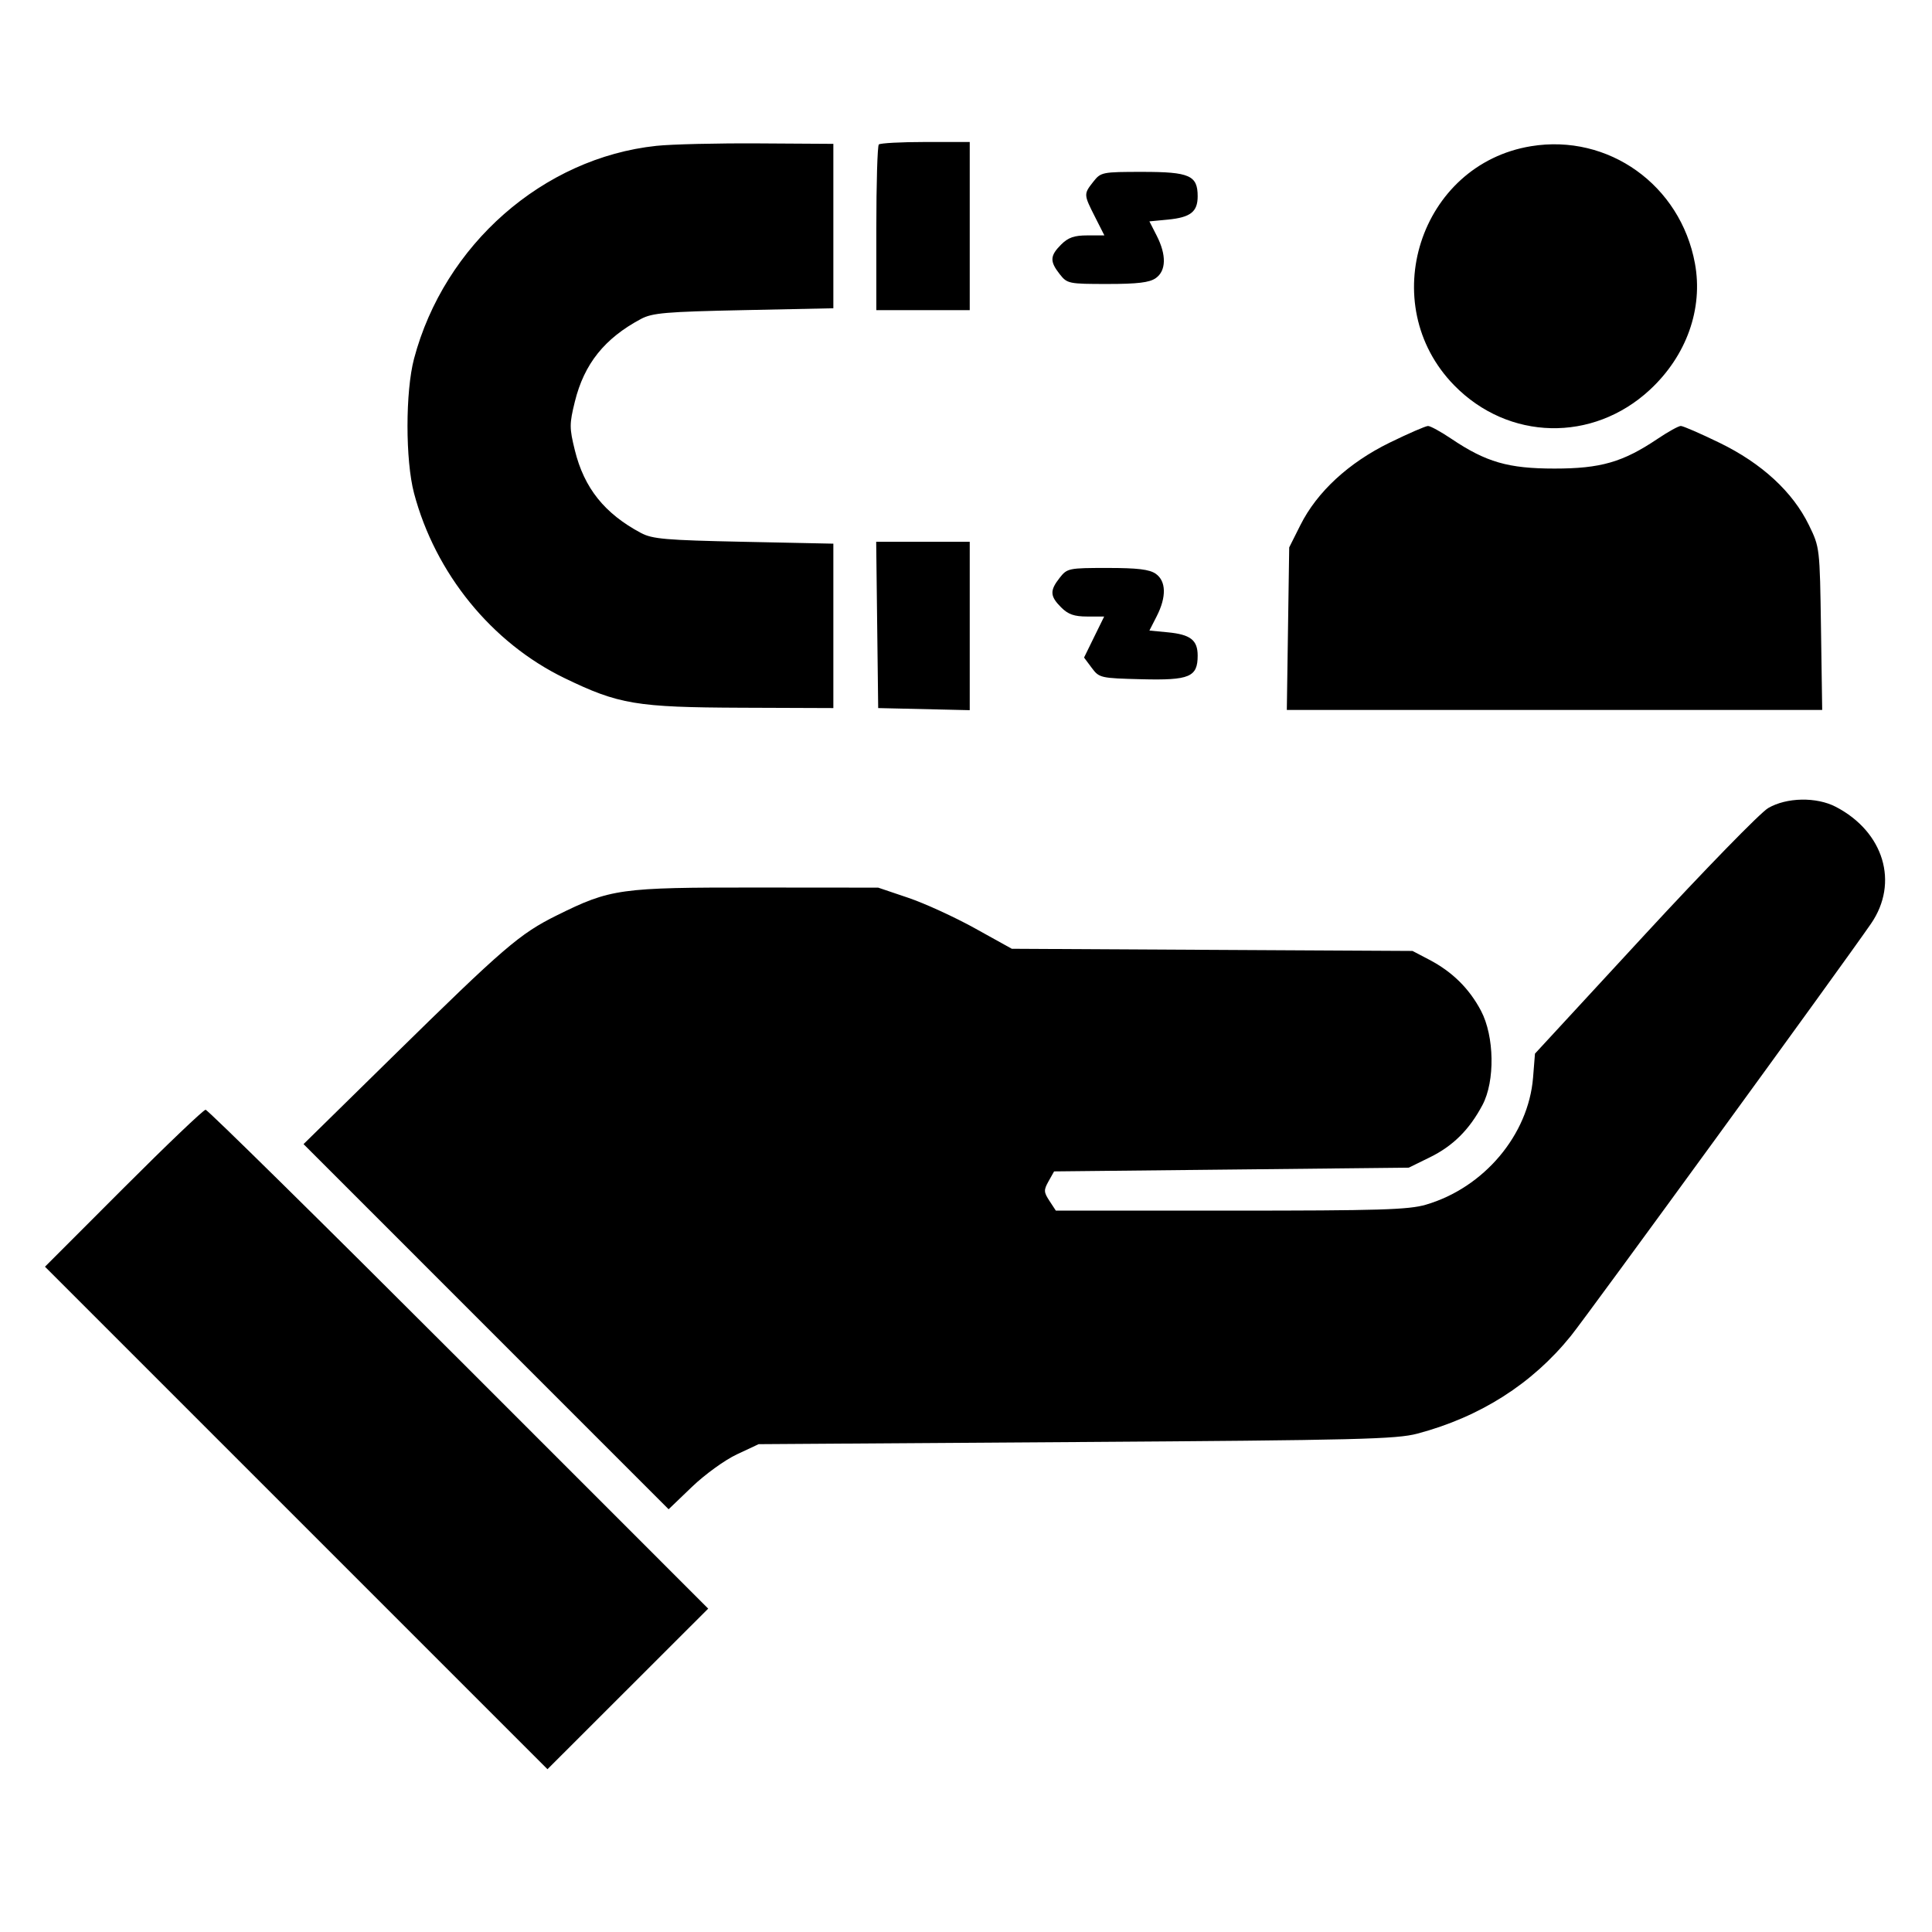 <svg xmlns="http://www.w3.org/2000/svg" xmlns:xlink="http://www.w3.org/1999/xlink" width="1080" zoomAndPan="magnify" viewBox="0 0 810 817.92" height="1080" preserveAspectRatio="xMidYMid meet" version="1.2"><g id="e44bc67f16"><path style=" stroke:none;fill-rule:evenodd;fill:currentColor;fill-opacity:1;" d="M 273.945 61.742 C 225.992 66.836 184.109 103.613 171.324 151.859 C 167.633 165.797 167.633 194.871 171.324 208.809 C 180.324 242.77 204.195 272.117 234.949 287.039 C 257.965 298.207 265.402 299.453 310.086 299.621 L 348.844 299.766 L 348.844 230.164 L 310.879 229.371 C 277.805 228.684 272.199 228.199 267.375 225.625 C 251.973 217.406 243.355 206.625 239.41 190.645 C 237.074 181.172 237.074 179.496 239.41 170.023 C 243.355 154.043 251.973 143.262 267.375 135.043 C 272.199 132.469 277.805 131.984 310.879 131.297 L 348.844 130.504 L 348.844 60.902 L 317.207 60.707 C 299.805 60.598 280.34 61.066 273.945 61.742 M 368.09 61.168 C 367.508 61.746 367.035 77.762 367.035 96.758 L 367.035 131.297 L 406.582 131.297 L 406.582 60.109 L 387.863 60.109 C 377.566 60.109 368.668 60.586 368.09 61.168 M 644.223 61.895 C 597.051 69.613 578.051 128.758 611.699 163.152 C 634.621 186.582 670.34 187.402 694.477 165.059 C 710.031 150.656 717.148 130.711 713.59 111.477 C 707.465 78.328 676.973 56.535 644.223 61.895 M 458.898 76.934 C 454.785 82.164 454.793 82.309 459.602 91.801 L 463.582 99.66 L 456.363 99.66 C 450.812 99.66 448.254 100.555 445.266 103.543 C 440.527 108.277 440.414 110.652 444.664 116.055 C 447.84 120.094 448.465 120.223 464.875 120.223 C 477.641 120.223 482.672 119.617 485.324 117.758 C 489.762 114.652 489.918 107.977 485.742 99.789 L 482.645 93.719 L 490.438 92.973 C 500.047 92.047 503.078 89.684 503.078 83.102 C 503.078 74.277 499.66 72.766 479.734 72.766 C 462.652 72.766 462.09 72.879 458.898 76.934 M 584.328 187.414 C 566.969 195.91 553.617 208.242 546.578 222.281 L 541.832 231.746 L 541.324 266.152 L 540.82 300.555 L 767.473 300.555 L 766.965 266.152 C 766.457 231.789 766.453 231.734 761.828 222.254 C 754.973 208.207 741.871 196.148 724.062 187.484 C 715.98 183.551 708.578 180.332 707.621 180.332 C 706.66 180.332 702.254 182.77 697.828 185.75 C 683.102 195.66 673.715 198.371 654.145 198.371 C 634.574 198.371 625.188 195.66 610.461 185.75 C 606.039 182.77 601.598 180.336 600.598 180.34 C 599.598 180.344 592.277 183.527 584.328 187.414 M 367.398 264.57 L 367.824 299.766 L 406.582 300.656 L 406.582 229.371 L 366.977 229.371 Z M 444.664 244.613 C 440.414 250.016 440.527 252.391 445.266 257.125 C 448.246 260.109 450.816 261.008 456.324 261.008 L 463.496 261.008 L 459.234 269.691 L 454.977 278.379 L 458.234 282.742 C 461.41 287.004 461.922 287.121 479.332 287.559 C 499.641 288.07 503.078 286.625 503.078 277.566 C 503.078 270.984 500.047 268.621 490.438 267.695 L 482.645 266.949 L 485.742 260.879 C 489.918 252.691 489.762 246.016 485.324 242.906 C 482.672 241.051 477.641 240.445 464.875 240.445 C 448.465 240.445 447.84 240.574 444.664 244.613 M 744.598 342.105 C 741.273 344.051 717.703 368.234 692.219 395.852 L 645.879 446.059 L 645.07 456.18 C 643.117 480.473 624.273 502.824 599.68 510.016 C 592.371 512.152 580.031 512.527 517.062 512.527 L 443.039 512.527 L 440.328 508.391 C 437.898 504.68 437.855 503.824 439.953 500.086 L 442.293 495.918 L 517.371 495.129 L 592.453 494.336 L 601.441 489.922 C 611.199 485.129 618.121 478.238 623.656 467.797 C 629.023 457.68 628.715 438.691 623.016 427.898 C 618.043 418.484 610.875 411.414 601.152 406.316 L 594.035 402.586 L 509.215 402.129 L 424.398 401.668 L 408.766 393 C 400.172 388.234 387.441 382.41 380.48 380.059 L 367.824 375.785 L 316.414 375.742 C 258.414 375.688 254.594 376.223 231.785 387.516 C 216.078 395.293 209.488 400.961 162.344 447.25 L 124.543 484.367 L 201.824 561.66 L 279.102 638.953 L 288.973 629.477 C 294.461 624.207 302.914 618.09 308.023 615.699 L 317.207 611.395 L 451.664 610.496 C 570.992 609.695 587.254 609.293 596.141 606.922 C 622.75 599.828 644.664 585.875 661.055 565.594 C 668.082 556.898 776.172 408.434 788.145 391.035 C 800.07 373.699 793.586 352.172 773.246 341.578 C 765.047 337.309 752.406 337.539 744.598 342.105 M 48.281 503.043 L 15.082 536.27 L 227.816 749.004 L 261.84 715.008 L 295.859 681.016 L 190.27 575.418 C 132.195 517.336 83.957 469.816 83.078 469.816 C 82.199 469.816 66.539 484.77 48.281 503.043 "/></g></svg>